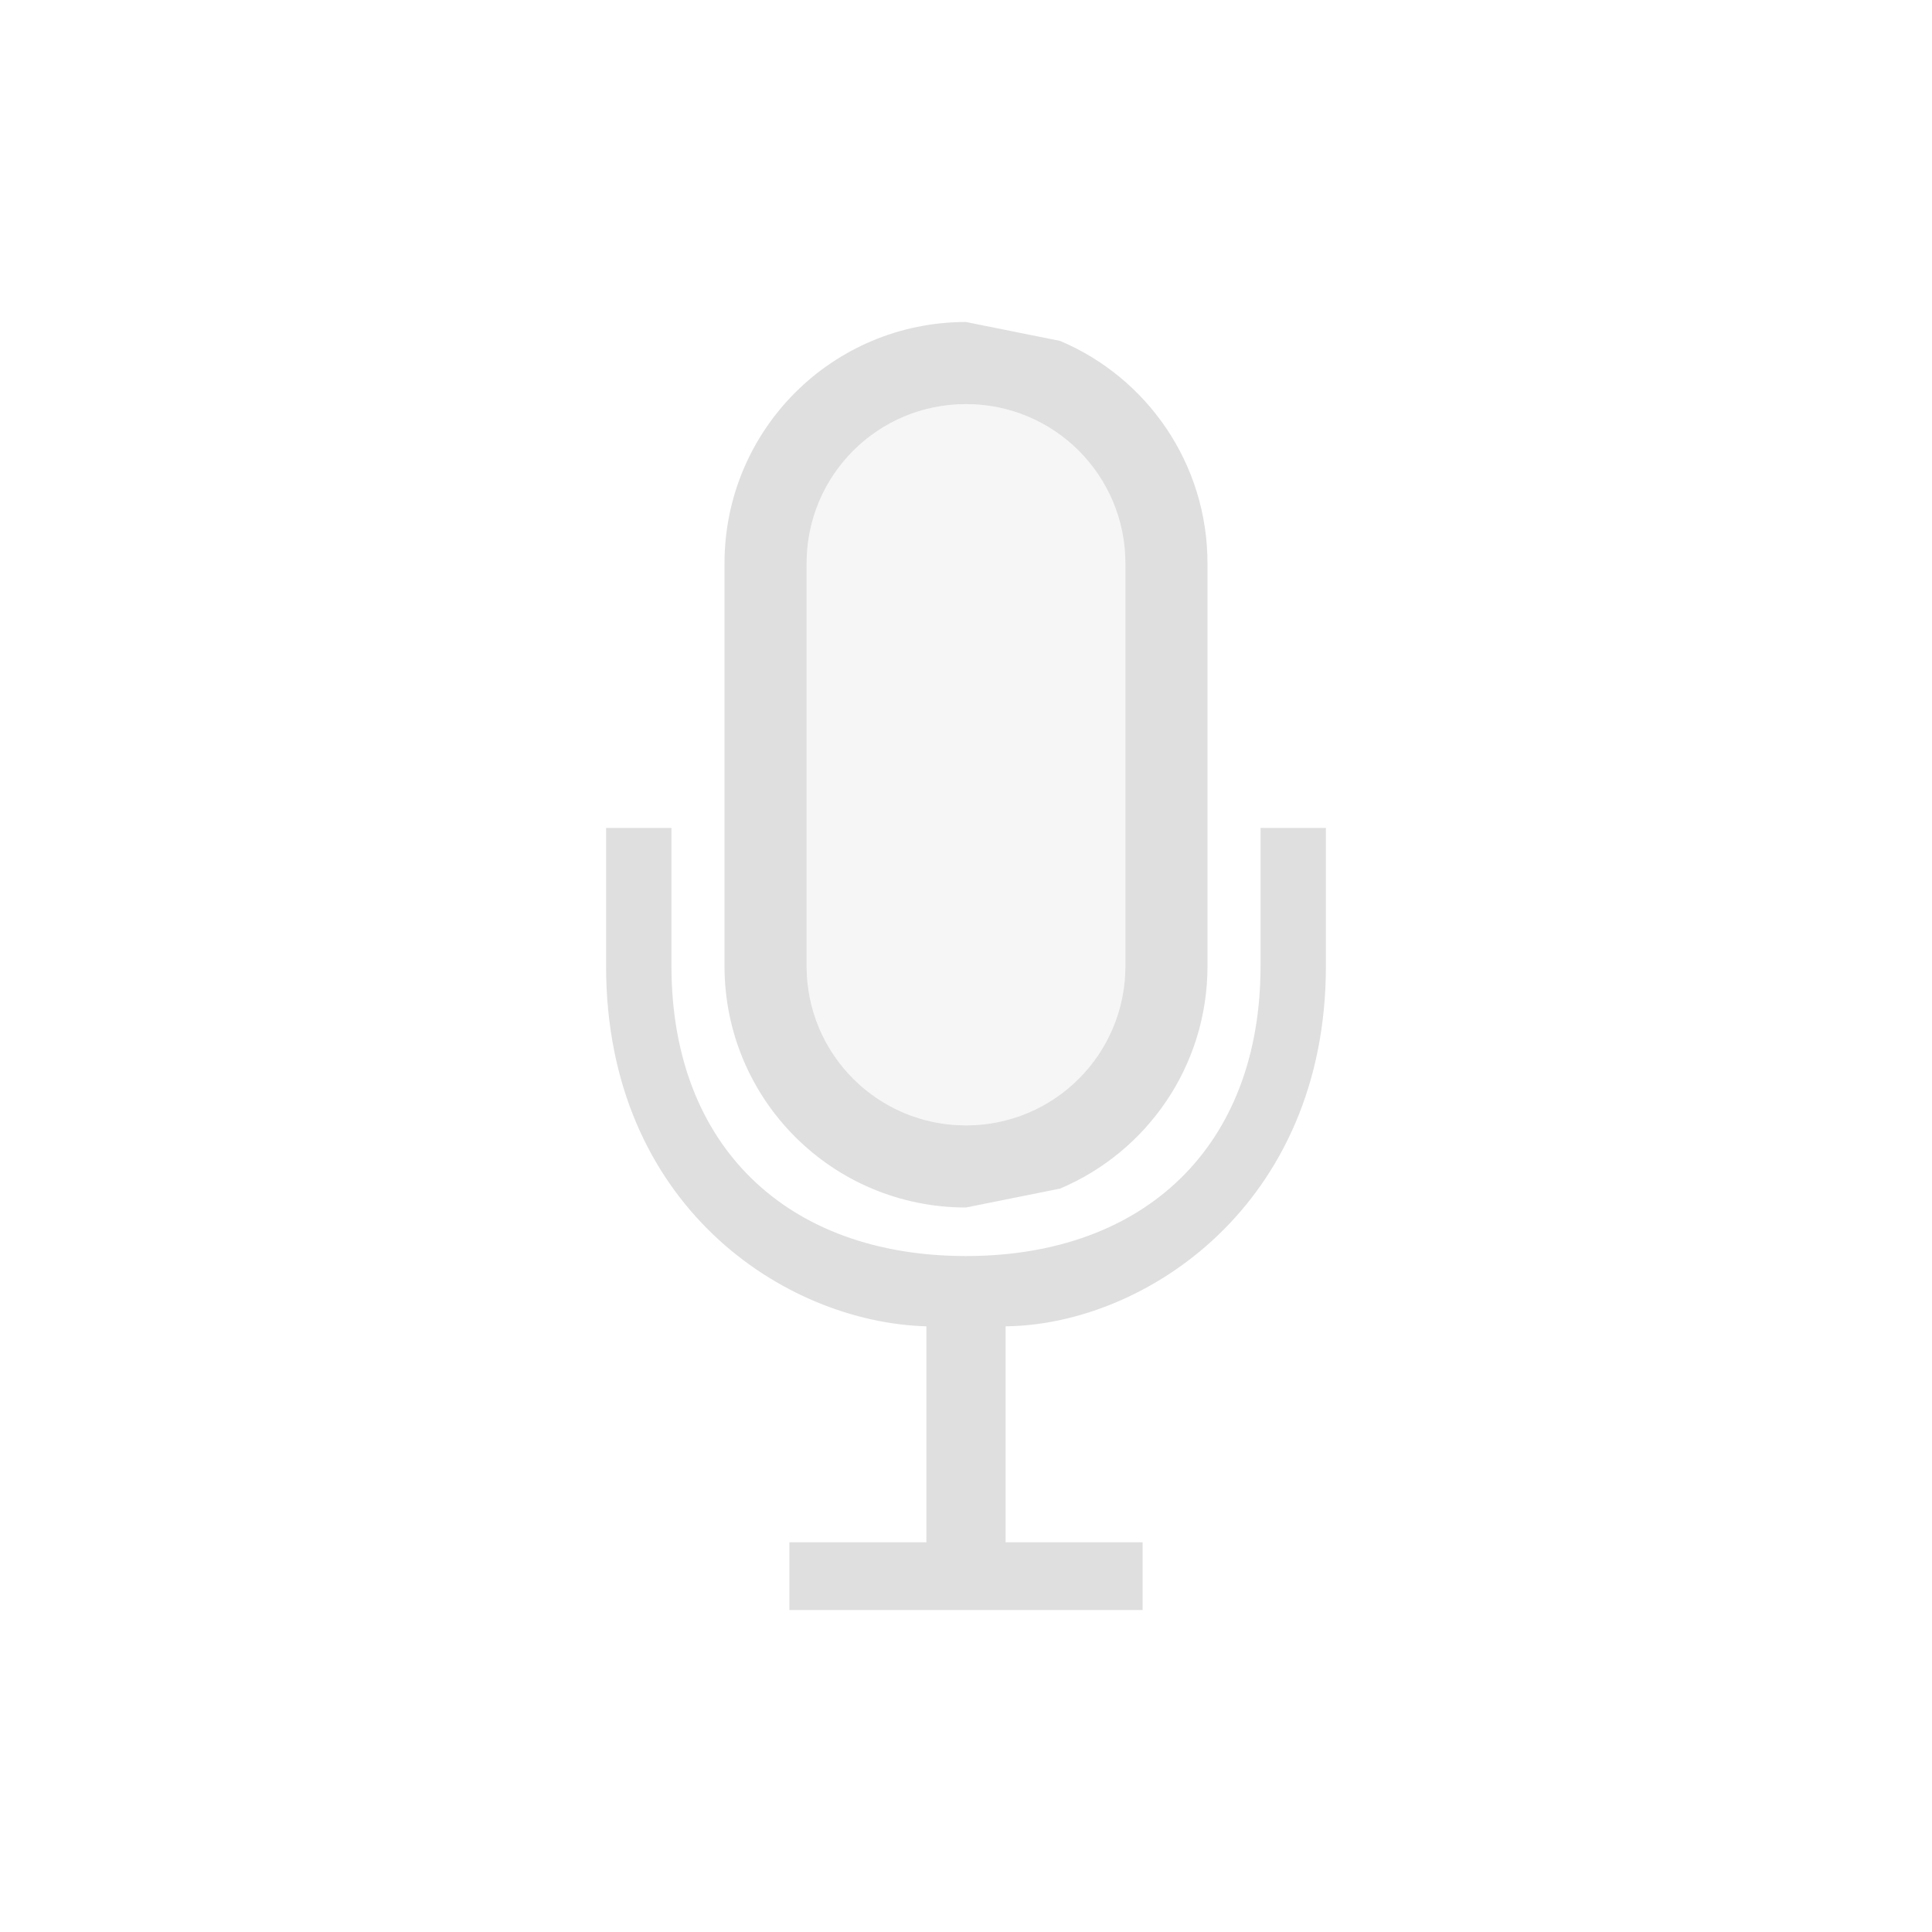  <svg clip-rule="evenodd" fill-rule="evenodd" stroke-linejoin="round" stroke-miterlimit="2" viewBox="-4 -4 24 24" xmlns="http://www.w3.org/2000/svg">
 <defs>
  <style id="current-color-scheme" type="text/css">
   .ColorScheme-Text { color:#dfdfdf; } .ColorScheme-Highlight { color:#4285f4; } .ColorScheme-NeutralText { color:#ff9800; } .ColorScheme-PositiveText { color:#4caf50; } .ColorScheme-NegativeText { color:#f44336; }
  </style>
 </defs> 
 <path style="opacity:0.3;fill:currentColor" class="ColorScheme-Text" d="m8 1.02c1.096 0 1.98.884 1.98 1.98v5c0 1.096-.884 1.98-1.98 1.98s-1.98-.884-1.98-1.98v-5c0-1.096.884-1.98 1.98-1.98z" />
 <path style="fill:currentColor" class="ColorScheme-Text" d="m8.492 15.159h1.702v.841h-4.388v-.841h1.702v-2.683c-1.765-.049-3.979-1.506-3.979-4.476v-1.715h.812v1.715c0 2.23 1.429 3.603 3.659 3.603s3.659-1.373 3.659-3.603v-1.715h.812v1.715c0 2.97-2.252 4.459-3.979 4.476zm.677-14.924c1.077.455 1.831 1.52 1.831 2.765v5c0 1.245-.754 2.31-1.831 2.765l-1.169.235c-1.66 0-3-1.34-3-3v-5c0-1.66 1.34-3 3-3l1.169.235zm-1.169.785c1.096 0 1.98.884 1.98 1.98v5c0 1.096-.884 1.98-1.98 1.98s-1.98-.884-1.98-1.98v-5c0-1.096.884-1.98 1.98-1.98z"/>
</svg>

